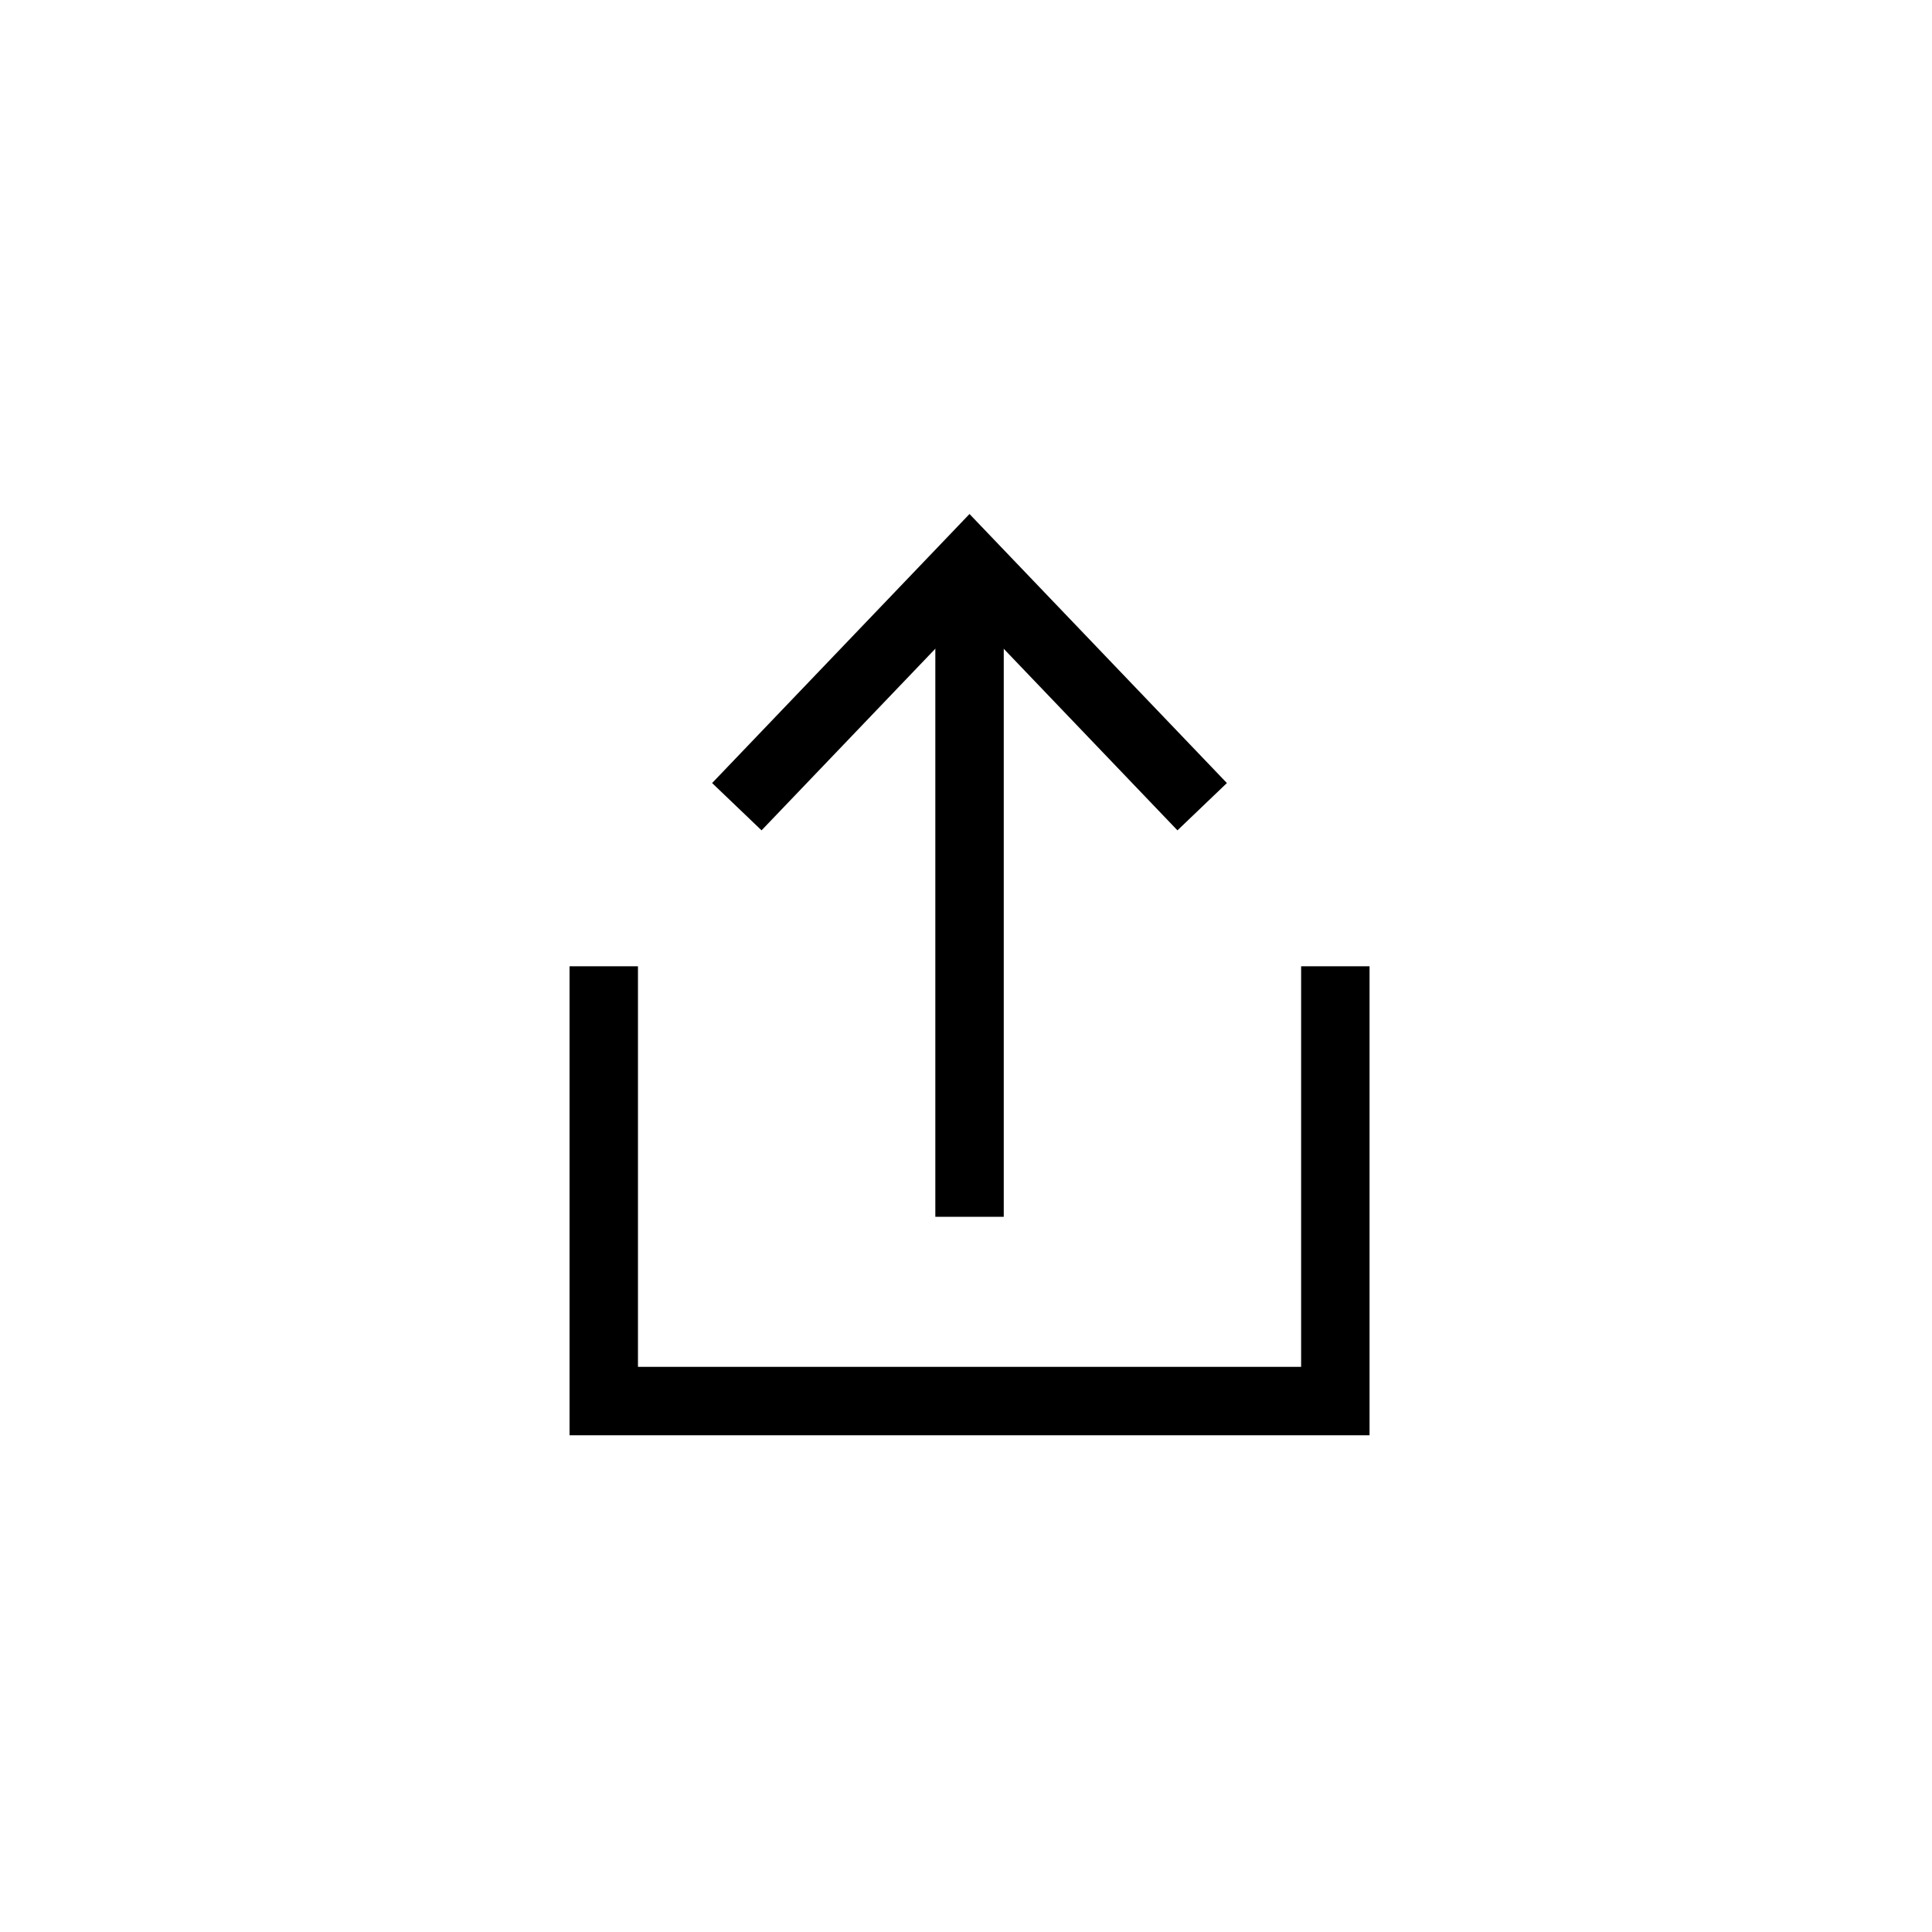 <svg width="48" height="48" viewBox="0 0 48 48" fill="none" xmlns="http://www.w3.org/2000/svg">
<path d="M15 24.857V34.809H33.176V24.857" stroke="black" stroke-width="1.7" stroke-linecap="square"/>
<path d="M24.088 29.381V15.81" stroke="black" stroke-width="1.7" stroke-linecap="square"/>
<path d="M18.894 19.428L24.087 14L29.28 19.428" stroke="black" stroke-width="1.7" stroke-linecap="square"/>
</svg>
